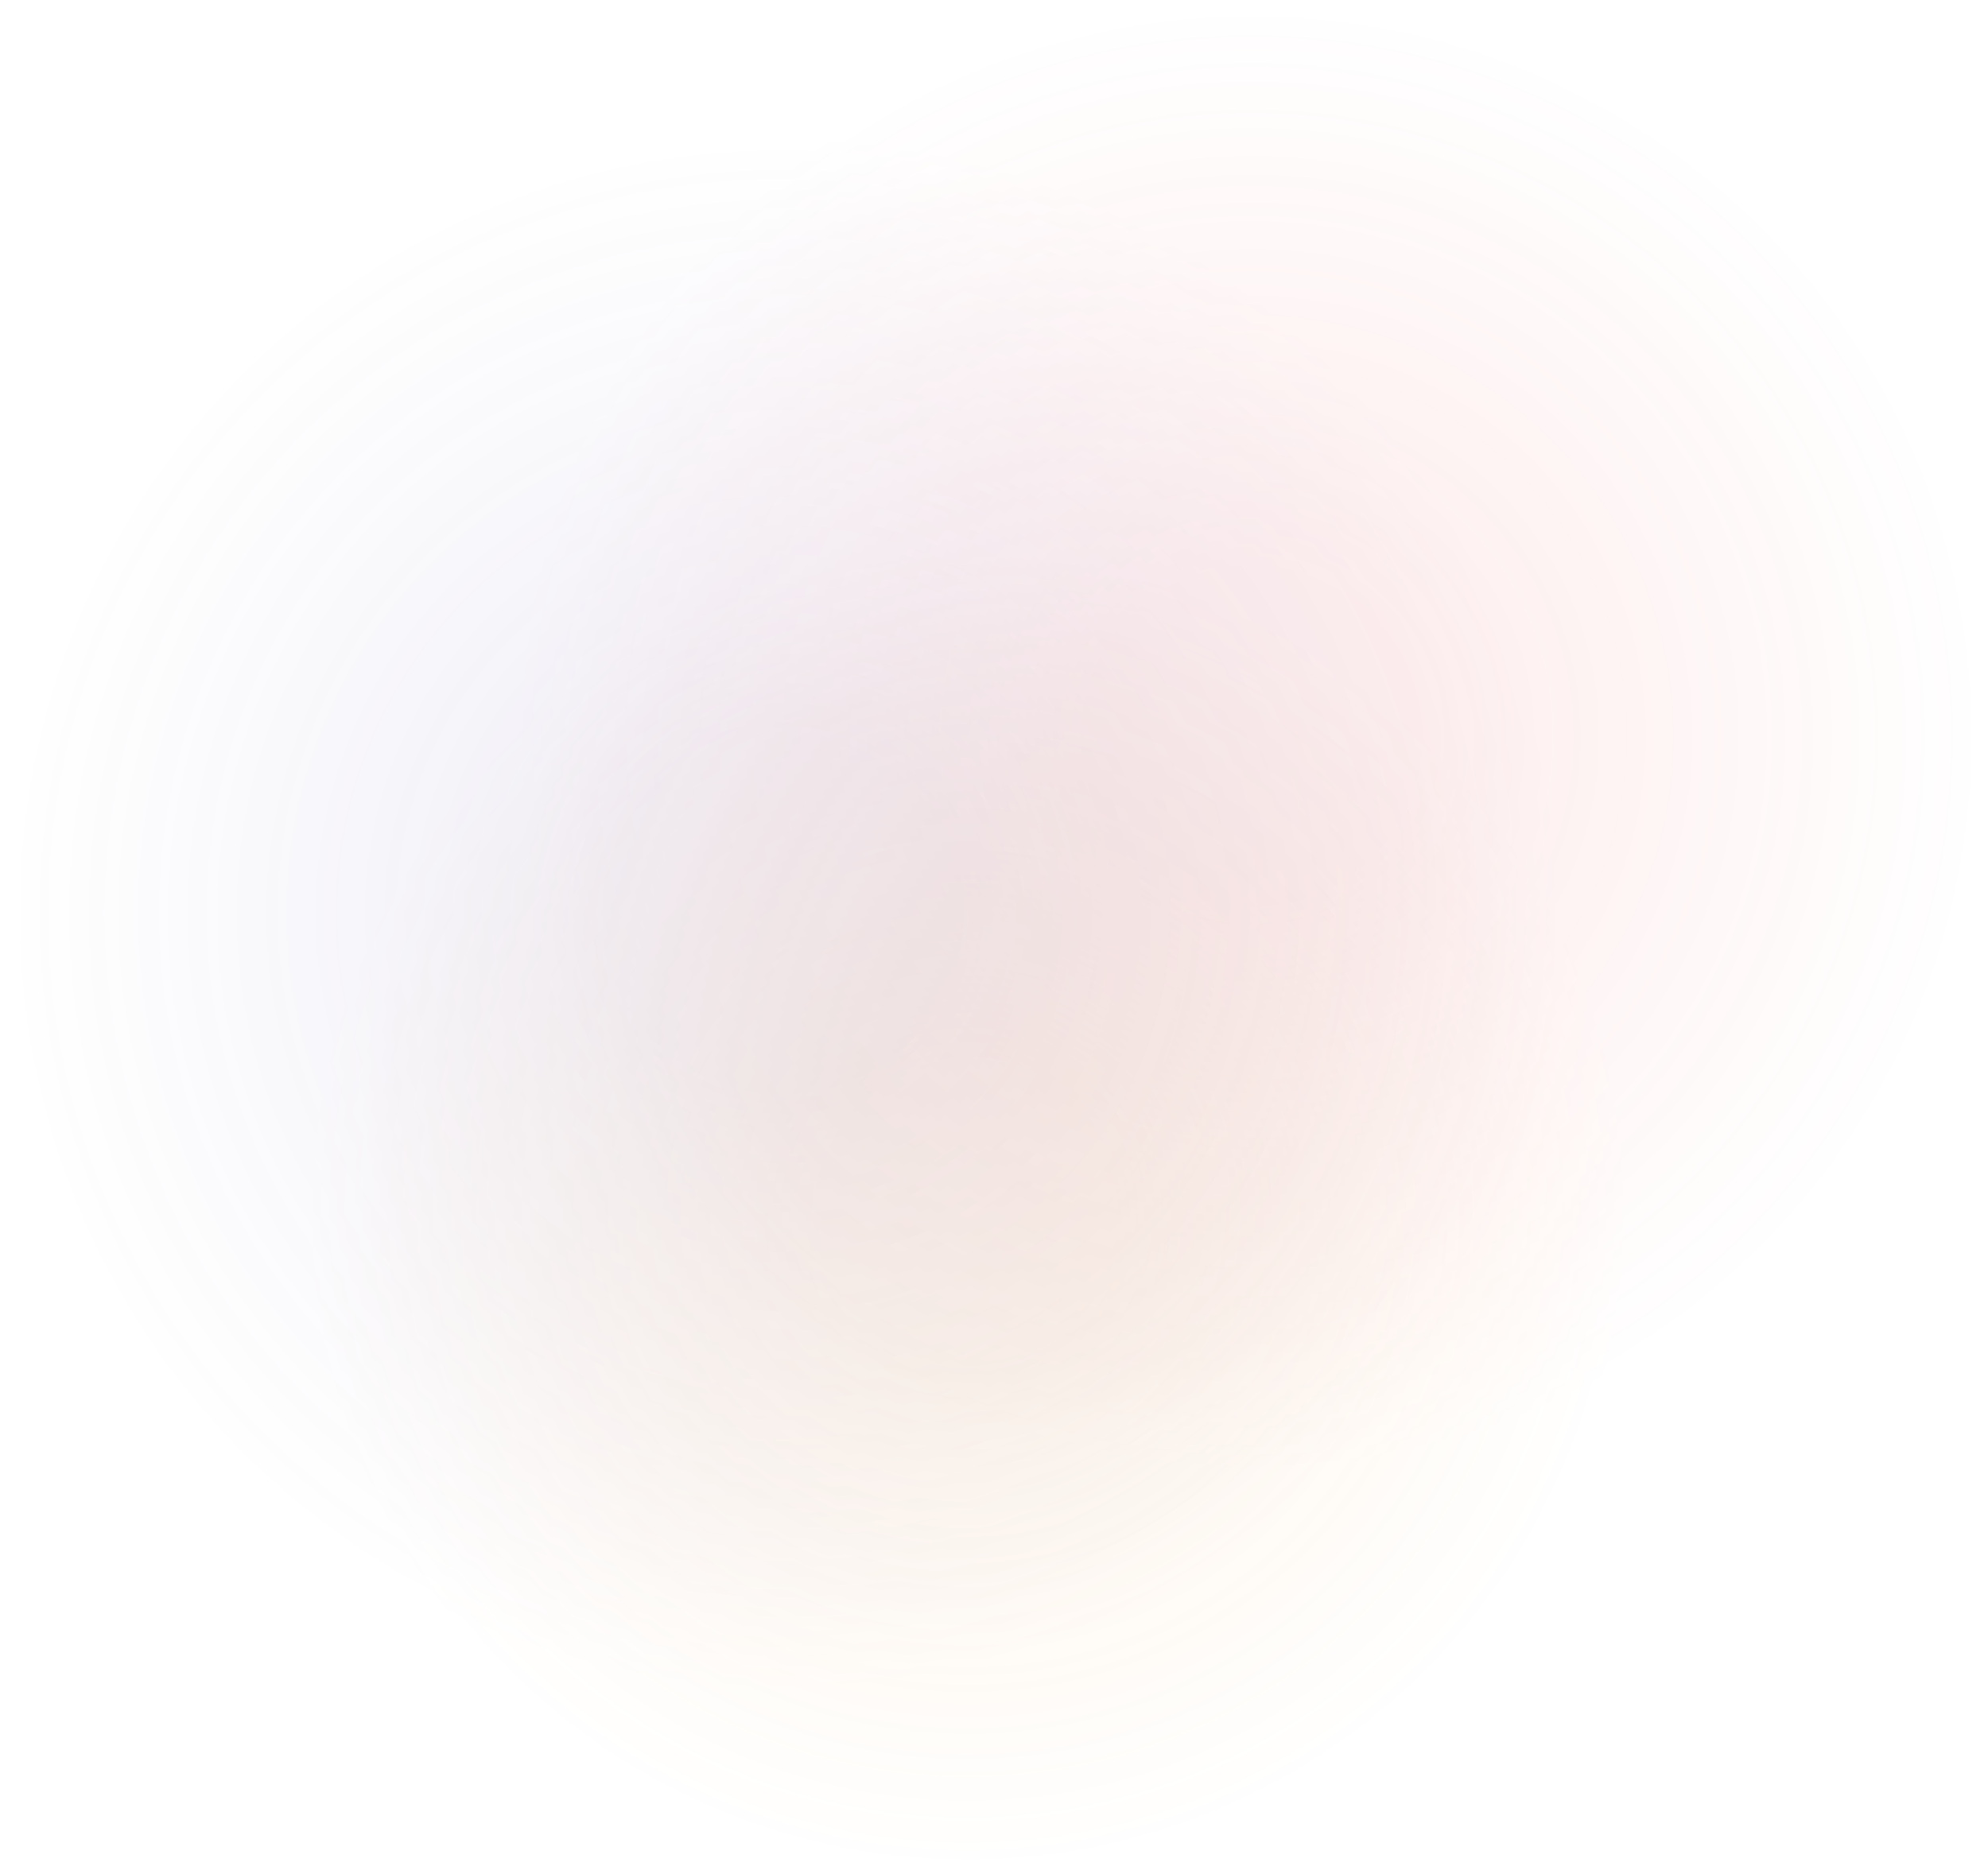   <svg
                xmlns="http://www.w3.org/2000/svg"
                width="1096"
                height="1031"
                fill="none"
                viewBox="0 0 1096 1031">
                <g opacity=".4">
                    <circle
                        cx="690"
                        cy="406"
                        r="406"
                        fill="url(#a)"
                        fillOpacity=".8"
                    />
                    <circle cx="533.5" cy="668.5" r="362.5" fill="url(#b)" />
                    <circle cx="431.5" cy="503.5" r="431.5" fill="url(#c)" />
                </g>
                <defs>
                    <radialGradient
                        id="a"
                        cx="0"
                        cy="0"
                        r="1"
                        gradientTransform="matrix(0 406 -406 0 690 406)"
                        gradientUnits="userSpaceOnUse">
                        <stop
                            offset=".224"
                            stop-color="#EF4C4B"
                            stop-opacity=".24"
                        />
                        <stop
                            offset="1"
                            stop-color="#EF4C4B"
                            stop-opacity="0"
                        />
                    </radialGradient>
                    <radialGradient
                        id="b"
                        cx="0"
                        cy="0"
                        r="1"
                        gradientTransform="rotate(90 -67.5 601) scale(362.5)"
                        gradientUnits="userSpaceOnUse">
                        <stop
                            offset=".224"
                            stop-color="#F59220"
                            stop-opacity=".24"
                        />
                        <stop
                            offset="1"
                            stop-color="#F59220"
                            stop-opacity="0"
                        />
                    </radialGradient>
                    <radialGradient
                        id="c"
                        cx="0"
                        cy="0"
                        r="1"
                        gradientTransform="rotate(90 -36 467.5) scale(431.5)"
                        gradientUnits="userSpaceOnUse">
                        <stop
                            offset=".224"
                            stop-color="#6A57A4"
                            stop-opacity=".24"
                        />
                        <stop
                            offset="1"
                            stop-color="#6A57A4"
                            stop-opacity="0"
                        />
                    </radialGradient>
                </defs>
            </svg>
